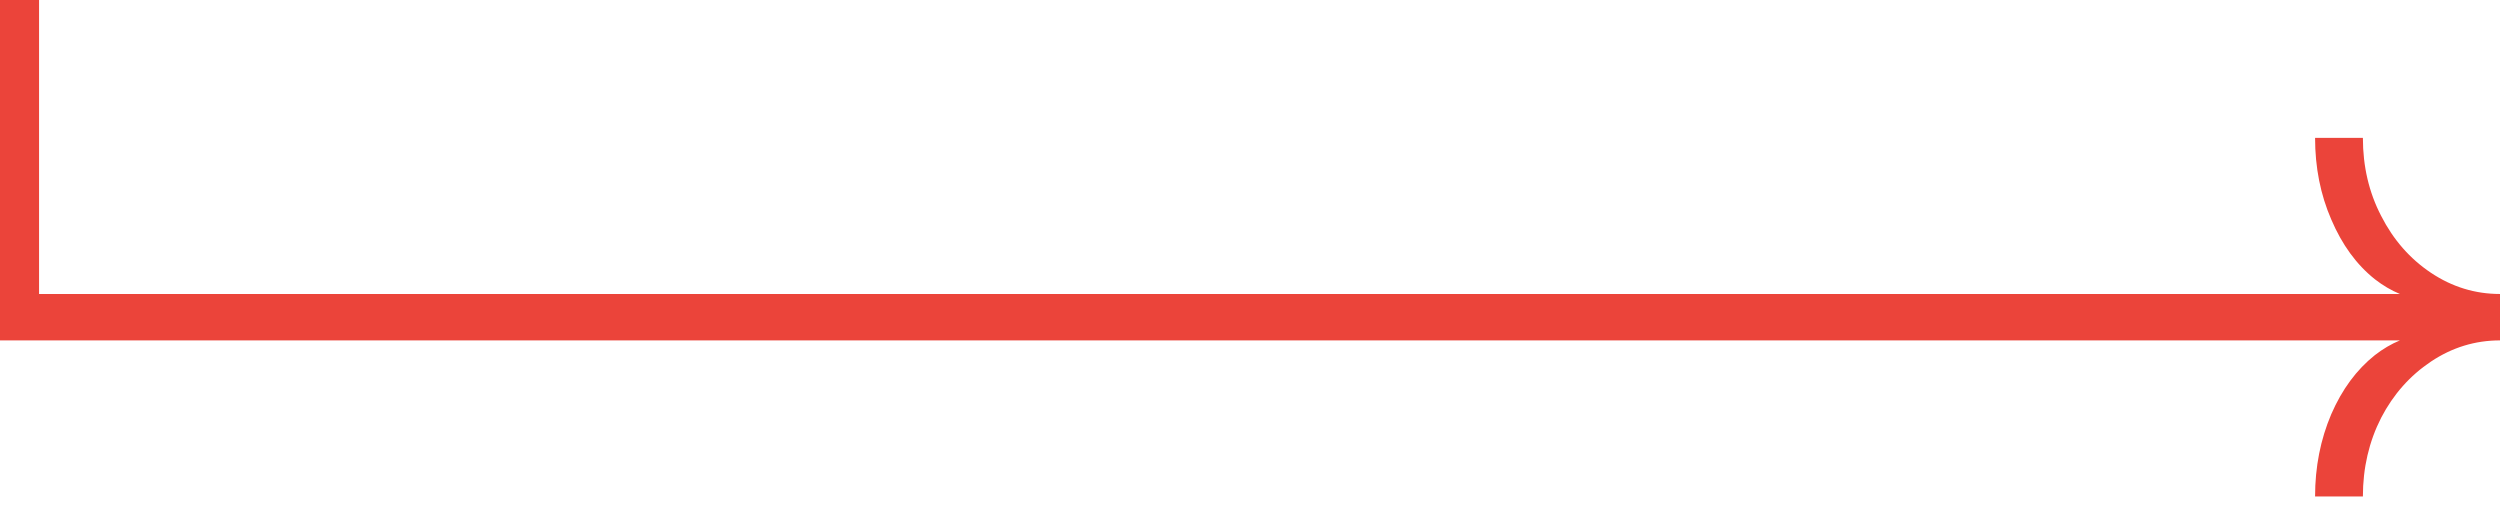<svg width="64" height="13" viewBox="0 0 64 13" fill="none" xmlns="http://www.w3.org/2000/svg">
<path fill-rule="evenodd" clip-rule="evenodd" d="M0 8L-7.62939e-06 8.714L61.438 8.714C61.218 8.805 61.003 8.931 60.796 9.092C60.328 9.464 59.956 9.968 59.68 10.604C59.404 11.252 59.266 11.954 59.266 12.71L60.49 12.71C60.49 11.978 60.646 11.306 60.958 10.694C61.27 10.094 61.696 9.614 62.236 9.254C62.776 8.894 63.364 8.714 64 8.714V7.526C63.364 7.526 62.776 7.346 62.236 6.986C61.696 6.626 61.27 6.14 60.958 5.528C60.646 4.928 60.49 4.262 60.49 3.53H59.266C59.266 4.286 59.404 4.982 59.68 5.618C59.956 6.266 60.328 6.776 60.796 7.148C61.003 7.309 61.218 7.435 61.438 7.526L1 7.526V0H0L-7.62939e-06 7.526L0 8Z" fill="#EB443A"/>
</svg>

